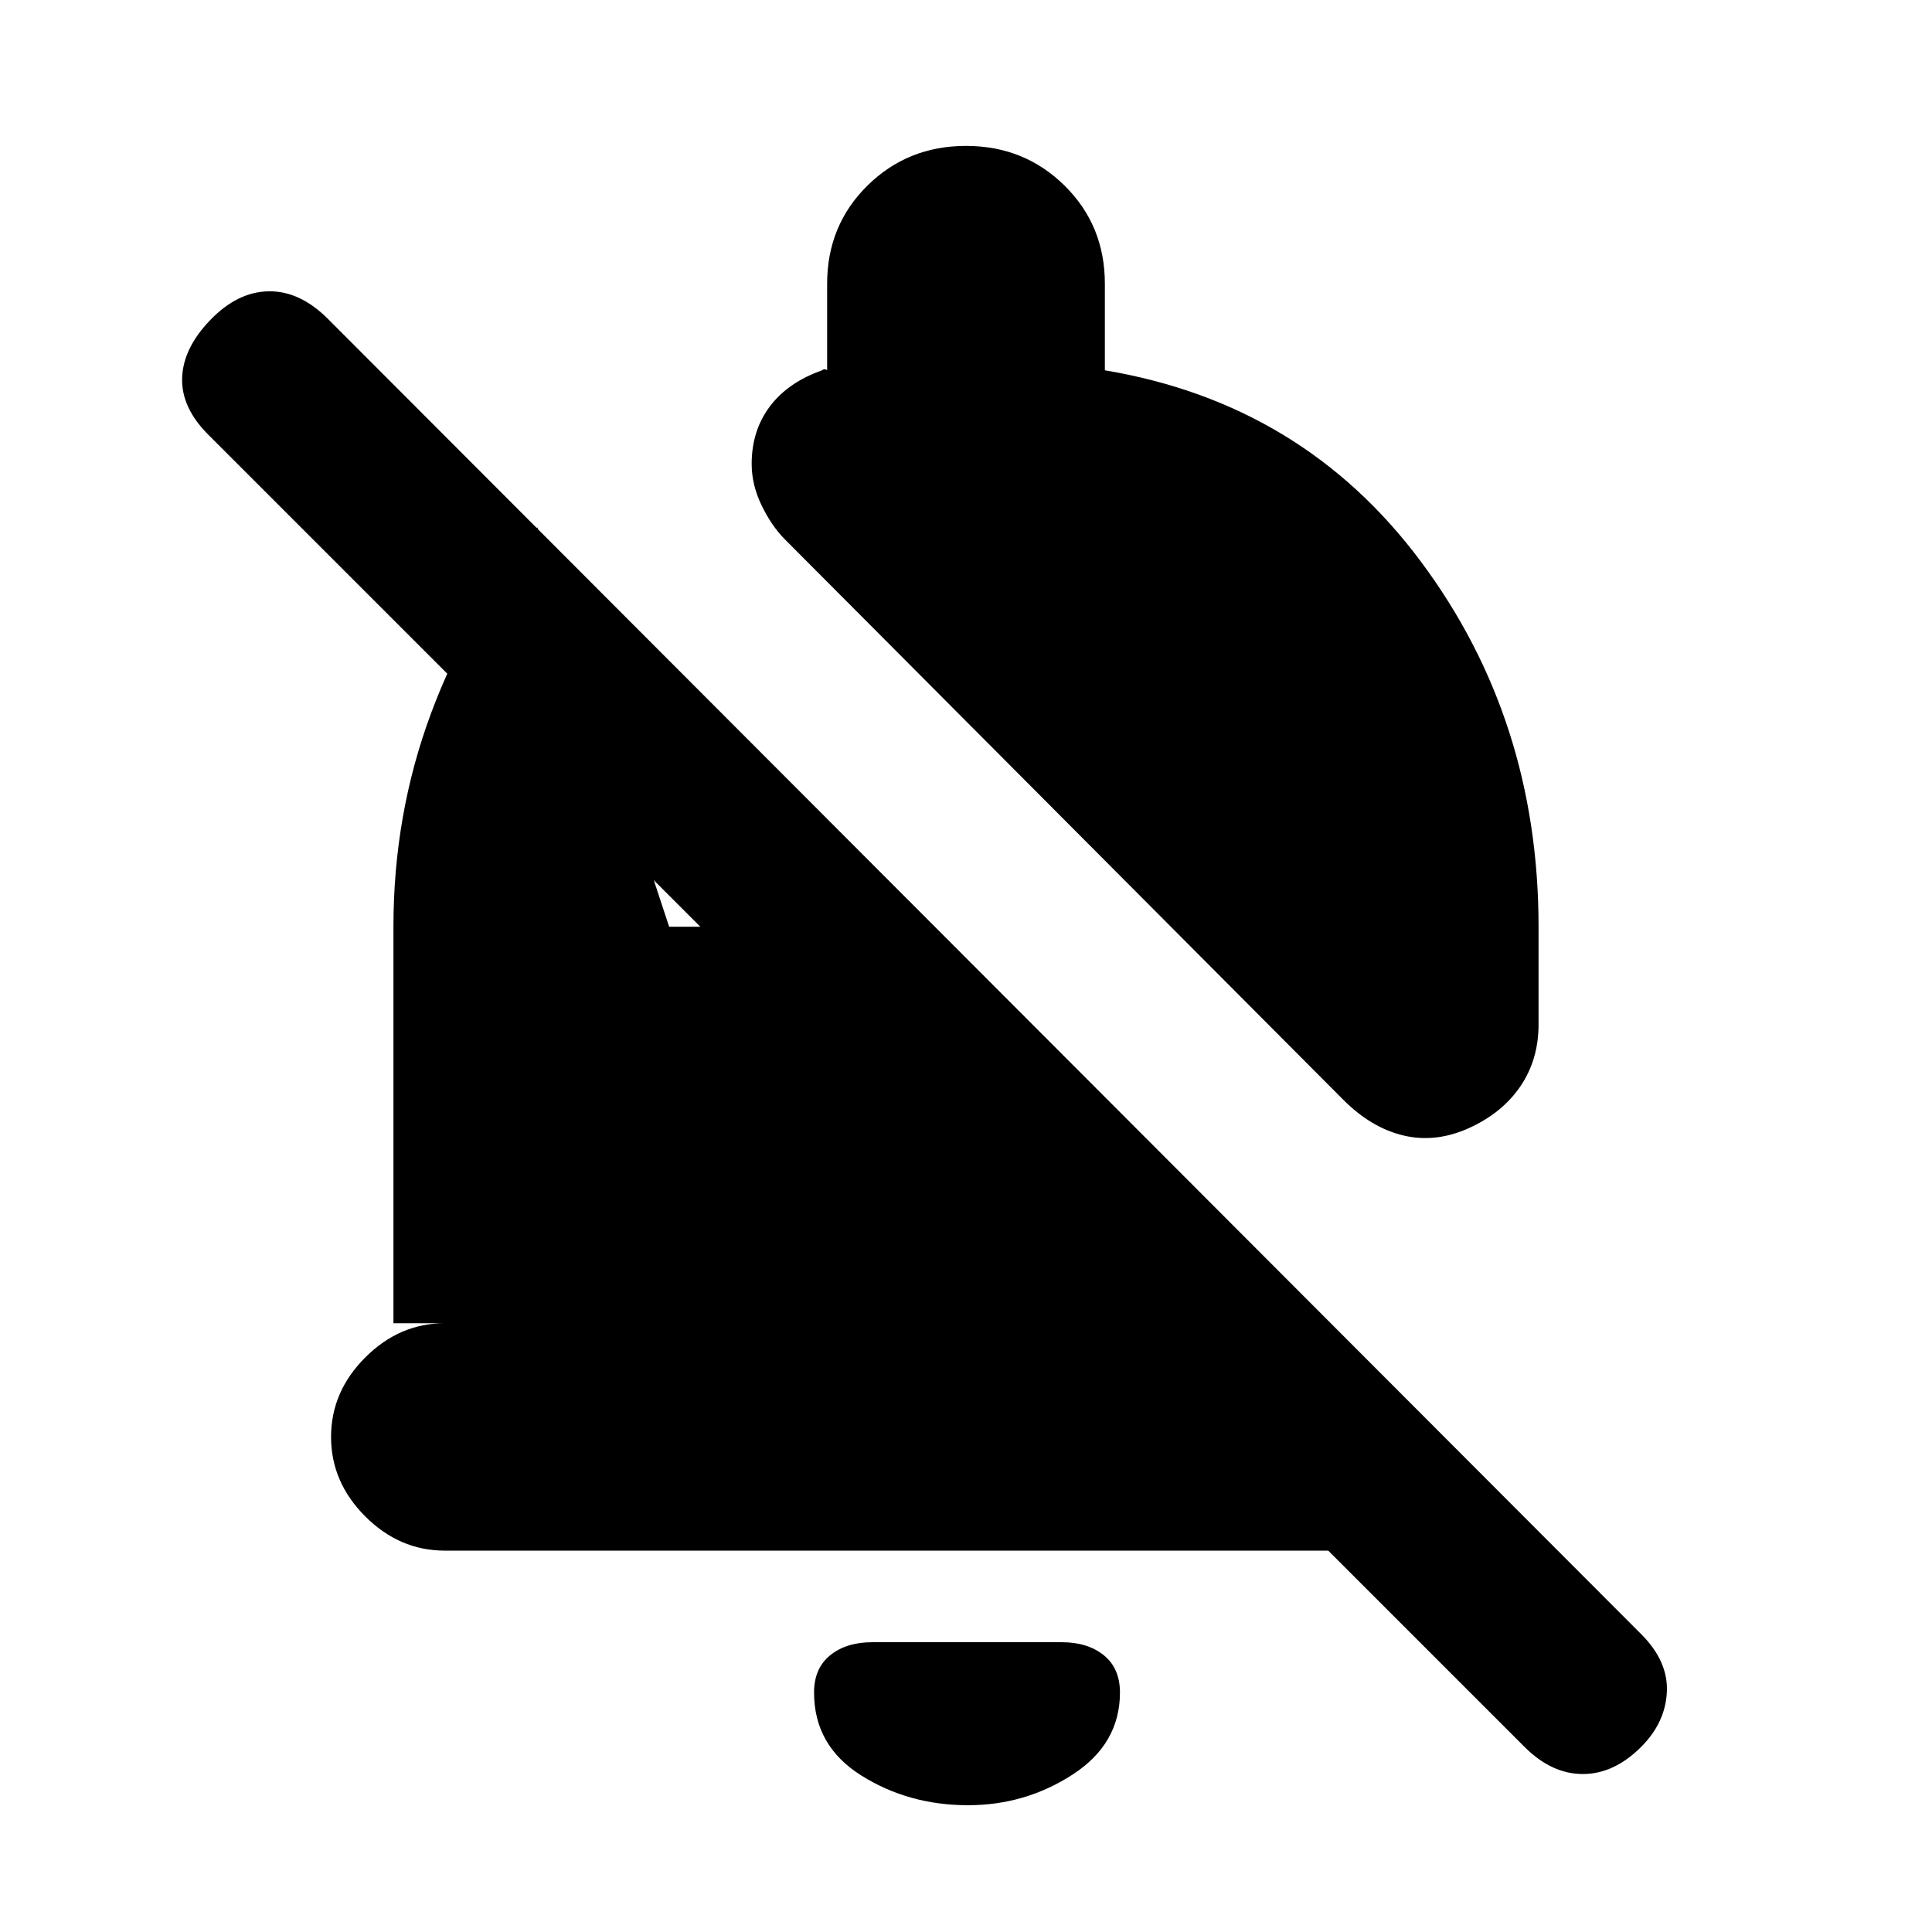 <svg xmlns="http://www.w3.org/2000/svg" height="20" viewBox="0 -960 960 960" width="20"><path d="M660-189.5H221q-22.5 0-39.5-17t-17-39.5q0-22.5 17-39.5t39.5-17h-25.5v-197q0-56 18.75-106.25T267-698l65.5 198.5H348L103.5-744q-13.5-13.5-13-28.25t14-28.75q13.5-14 29-14.25T163-801.5L815.5-148q13.5 13.5 12.75 28.75T815.5-92q-13.5 13.5-29 13.5t-29-13.5L660-189.5ZM764.5-451q0 17.5-9 30.75T730-399.5q-16.5 7.5-32.5 3.75t-30-17.75L390-692q-6.5-6.5-11.5-16.75t-5-20.75q0-16.5 9-28.5t26-18q.5-.5 1.25-.5t1.25.5v-43q0-29 20-48.75t49-19.75q29 0 49 19.75T549-819v43q98.5 16.5 157 95t58.5 181.5v48.5ZM481-63q-29.5 0-53-14.75T404.5-119q0-12 8-18.5t21-6.5h94q13 0 21 6.5t8 18.5q0 25.5-23.5 40.75T481-63Z"/></svg>